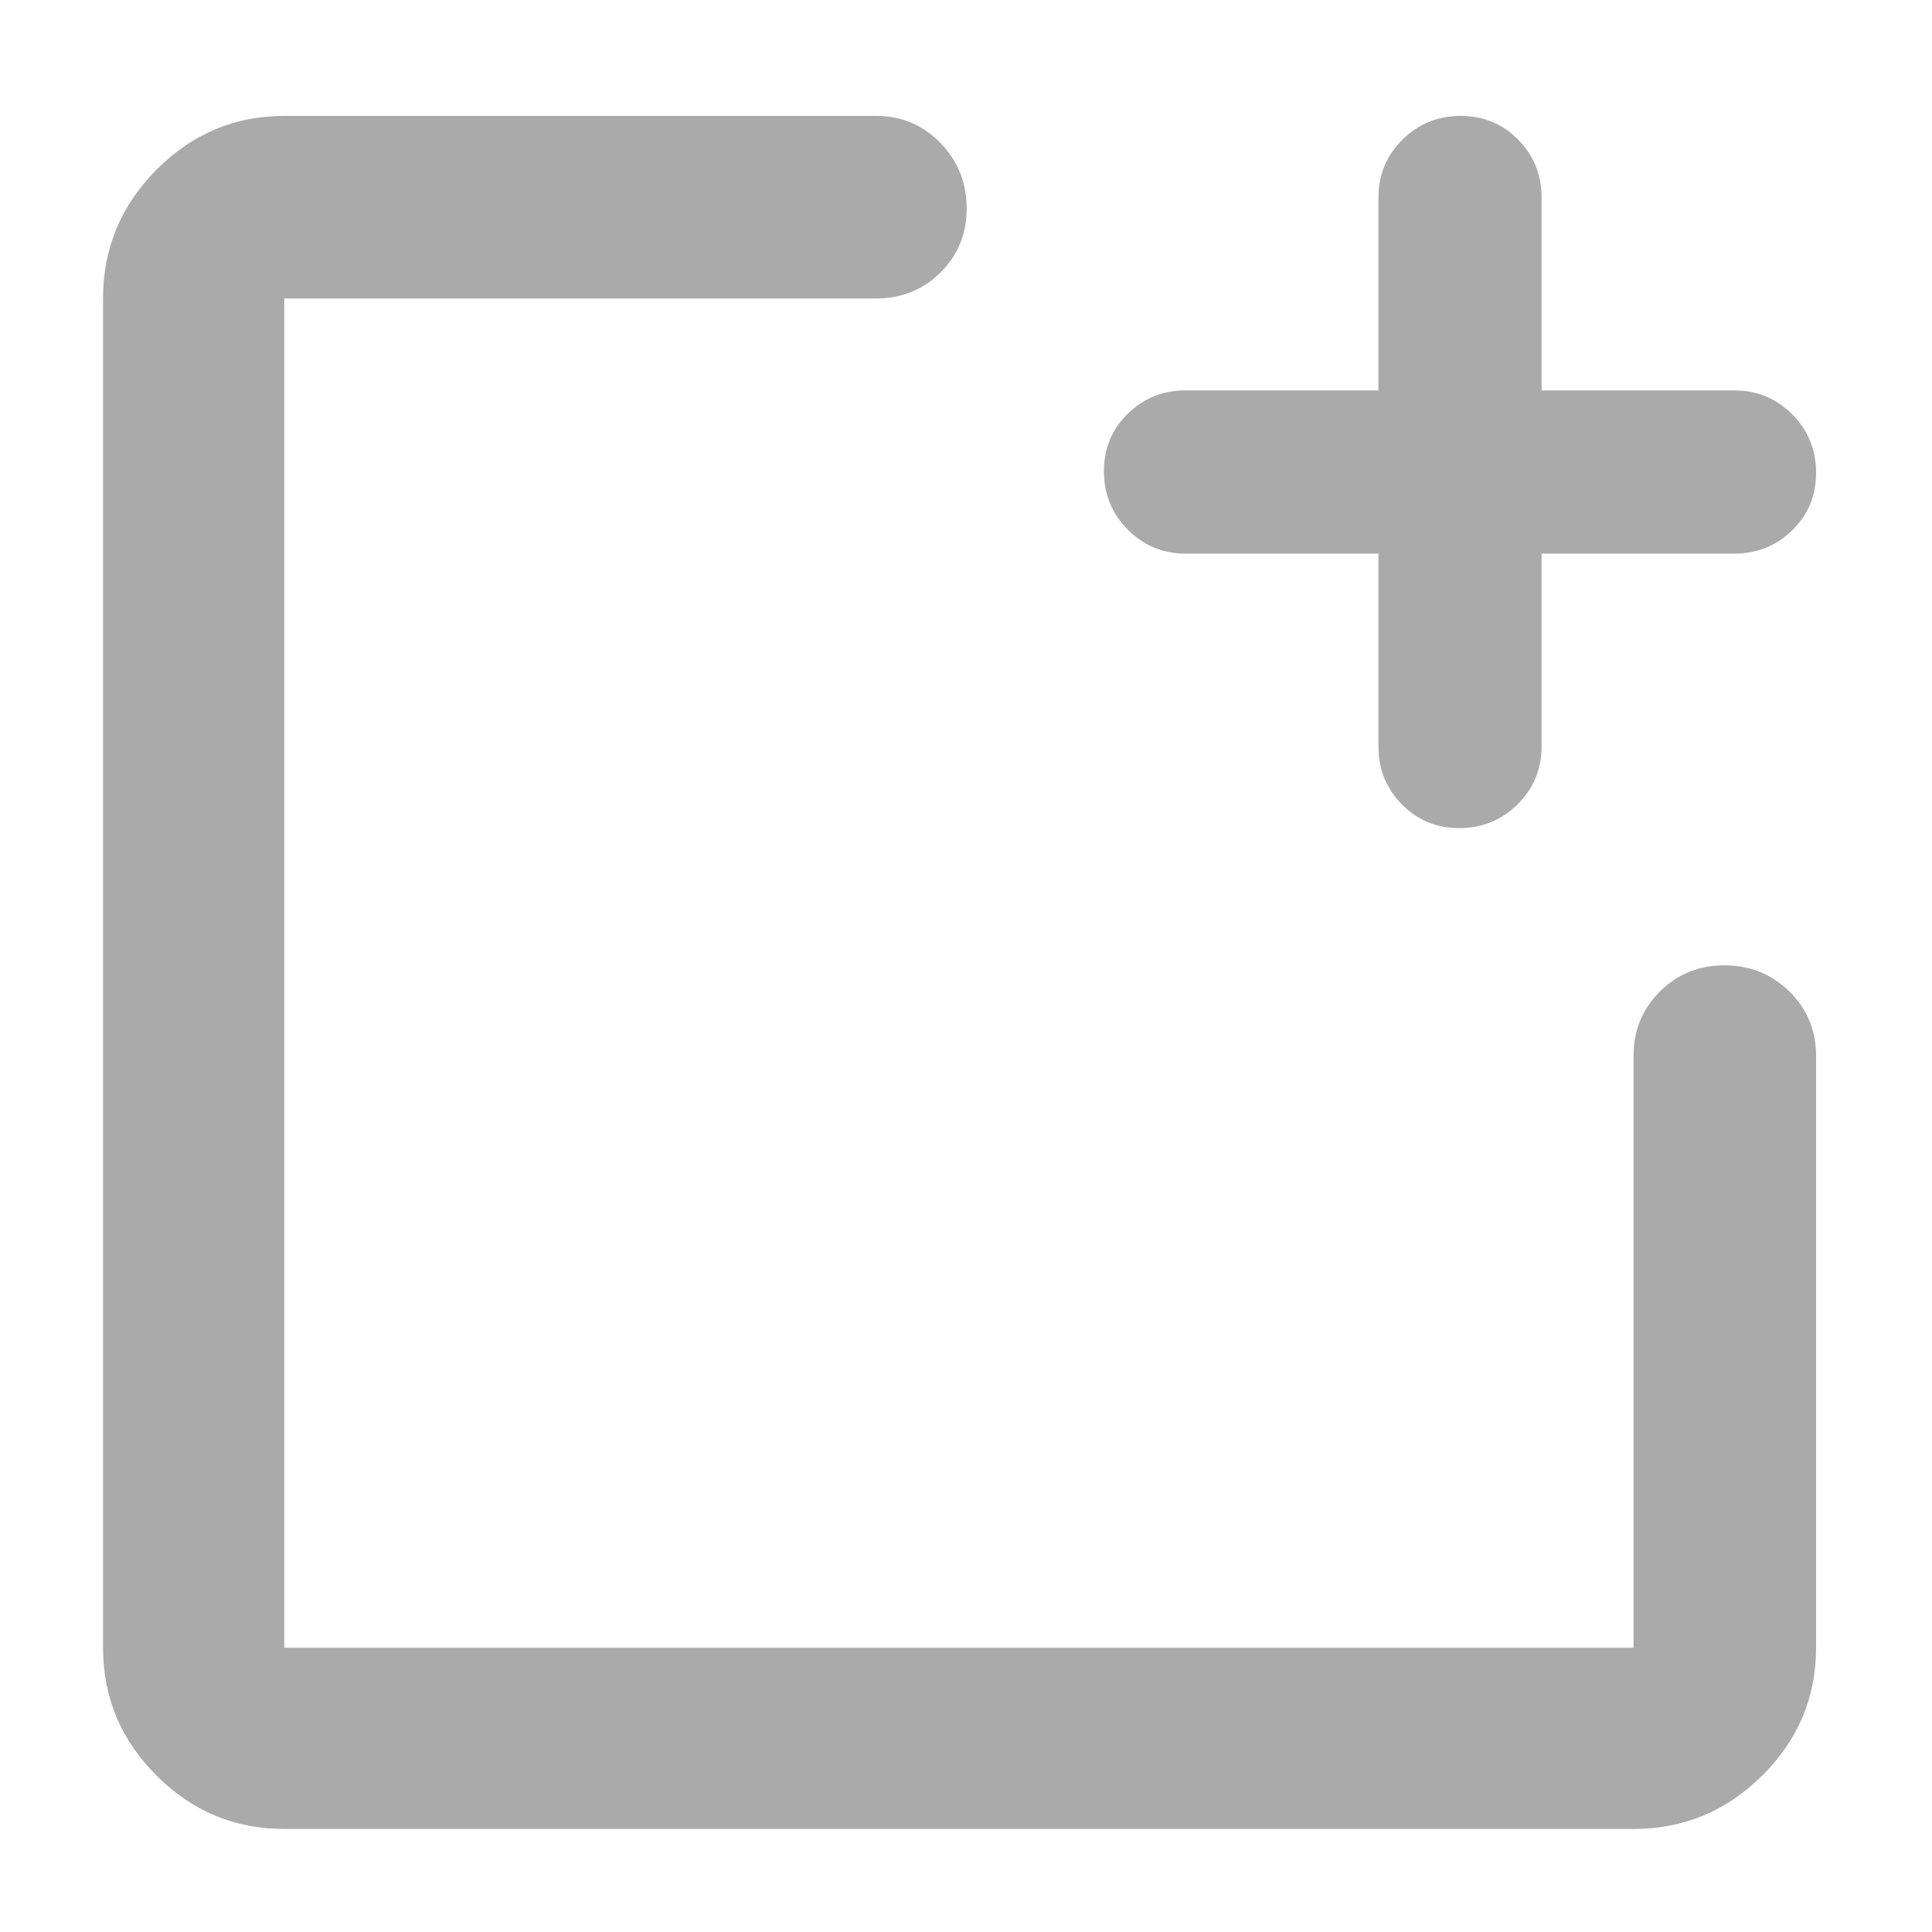<svg width="150" height="150" viewBox="0 0 150 150" fill="none" xmlns="http://www.w3.org/2000/svg">
<path d="M22.07 142C18.221 142 14.913 140.618 12.147 137.853C9.382 135.087 8 131.779 8 127.93V23.172C8 19.295 9.382 15.964 12.147 13.179C14.913 10.393 18.221 9 22.07 9H68.016C69.995 9 71.662 9.701 73.018 11.103C74.374 12.504 75.052 14.194 75.052 16.175C75.052 18.156 74.374 19.818 73.018 21.159C71.662 22.501 69.995 23.172 68.016 23.172H22.07V127.93H126.828V81.984C126.828 80.005 127.509 78.338 128.871 76.982C130.234 75.626 131.906 74.948 133.887 74.948C135.868 74.948 137.548 75.626 138.929 76.982C140.31 78.338 141 80.005 141 81.984V127.93C141 131.779 139.607 135.087 136.821 137.853C134.036 140.618 130.705 142 126.828 142H22.07ZM107.021 42.979H92.04C90.282 42.979 88.787 42.358 87.555 41.117C86.324 39.876 85.708 38.369 85.708 36.595C85.708 34.823 86.324 33.333 87.555 32.125C88.787 30.917 90.282 30.313 92.04 30.313H107.021V15.334C107.021 13.574 107.642 12.079 108.883 10.847C110.124 9.616 111.631 9 113.405 9C115.177 9 116.667 9.616 117.875 10.847C119.083 12.079 119.687 13.574 119.687 15.334V30.313H134.666C136.426 30.313 137.921 30.934 139.153 32.175C140.384 33.416 141 34.923 141 36.697C141 38.47 140.384 39.96 139.153 41.167C137.921 42.375 136.426 42.979 134.666 42.979H119.687V57.96C119.687 59.718 119.066 61.213 117.825 62.445C116.584 63.676 115.077 64.292 113.303 64.292C111.53 64.292 110.04 63.676 108.833 62.445C107.625 61.213 107.021 59.718 107.021 57.96V42.979Z" fill="#AAAAAA"/>
</svg>
